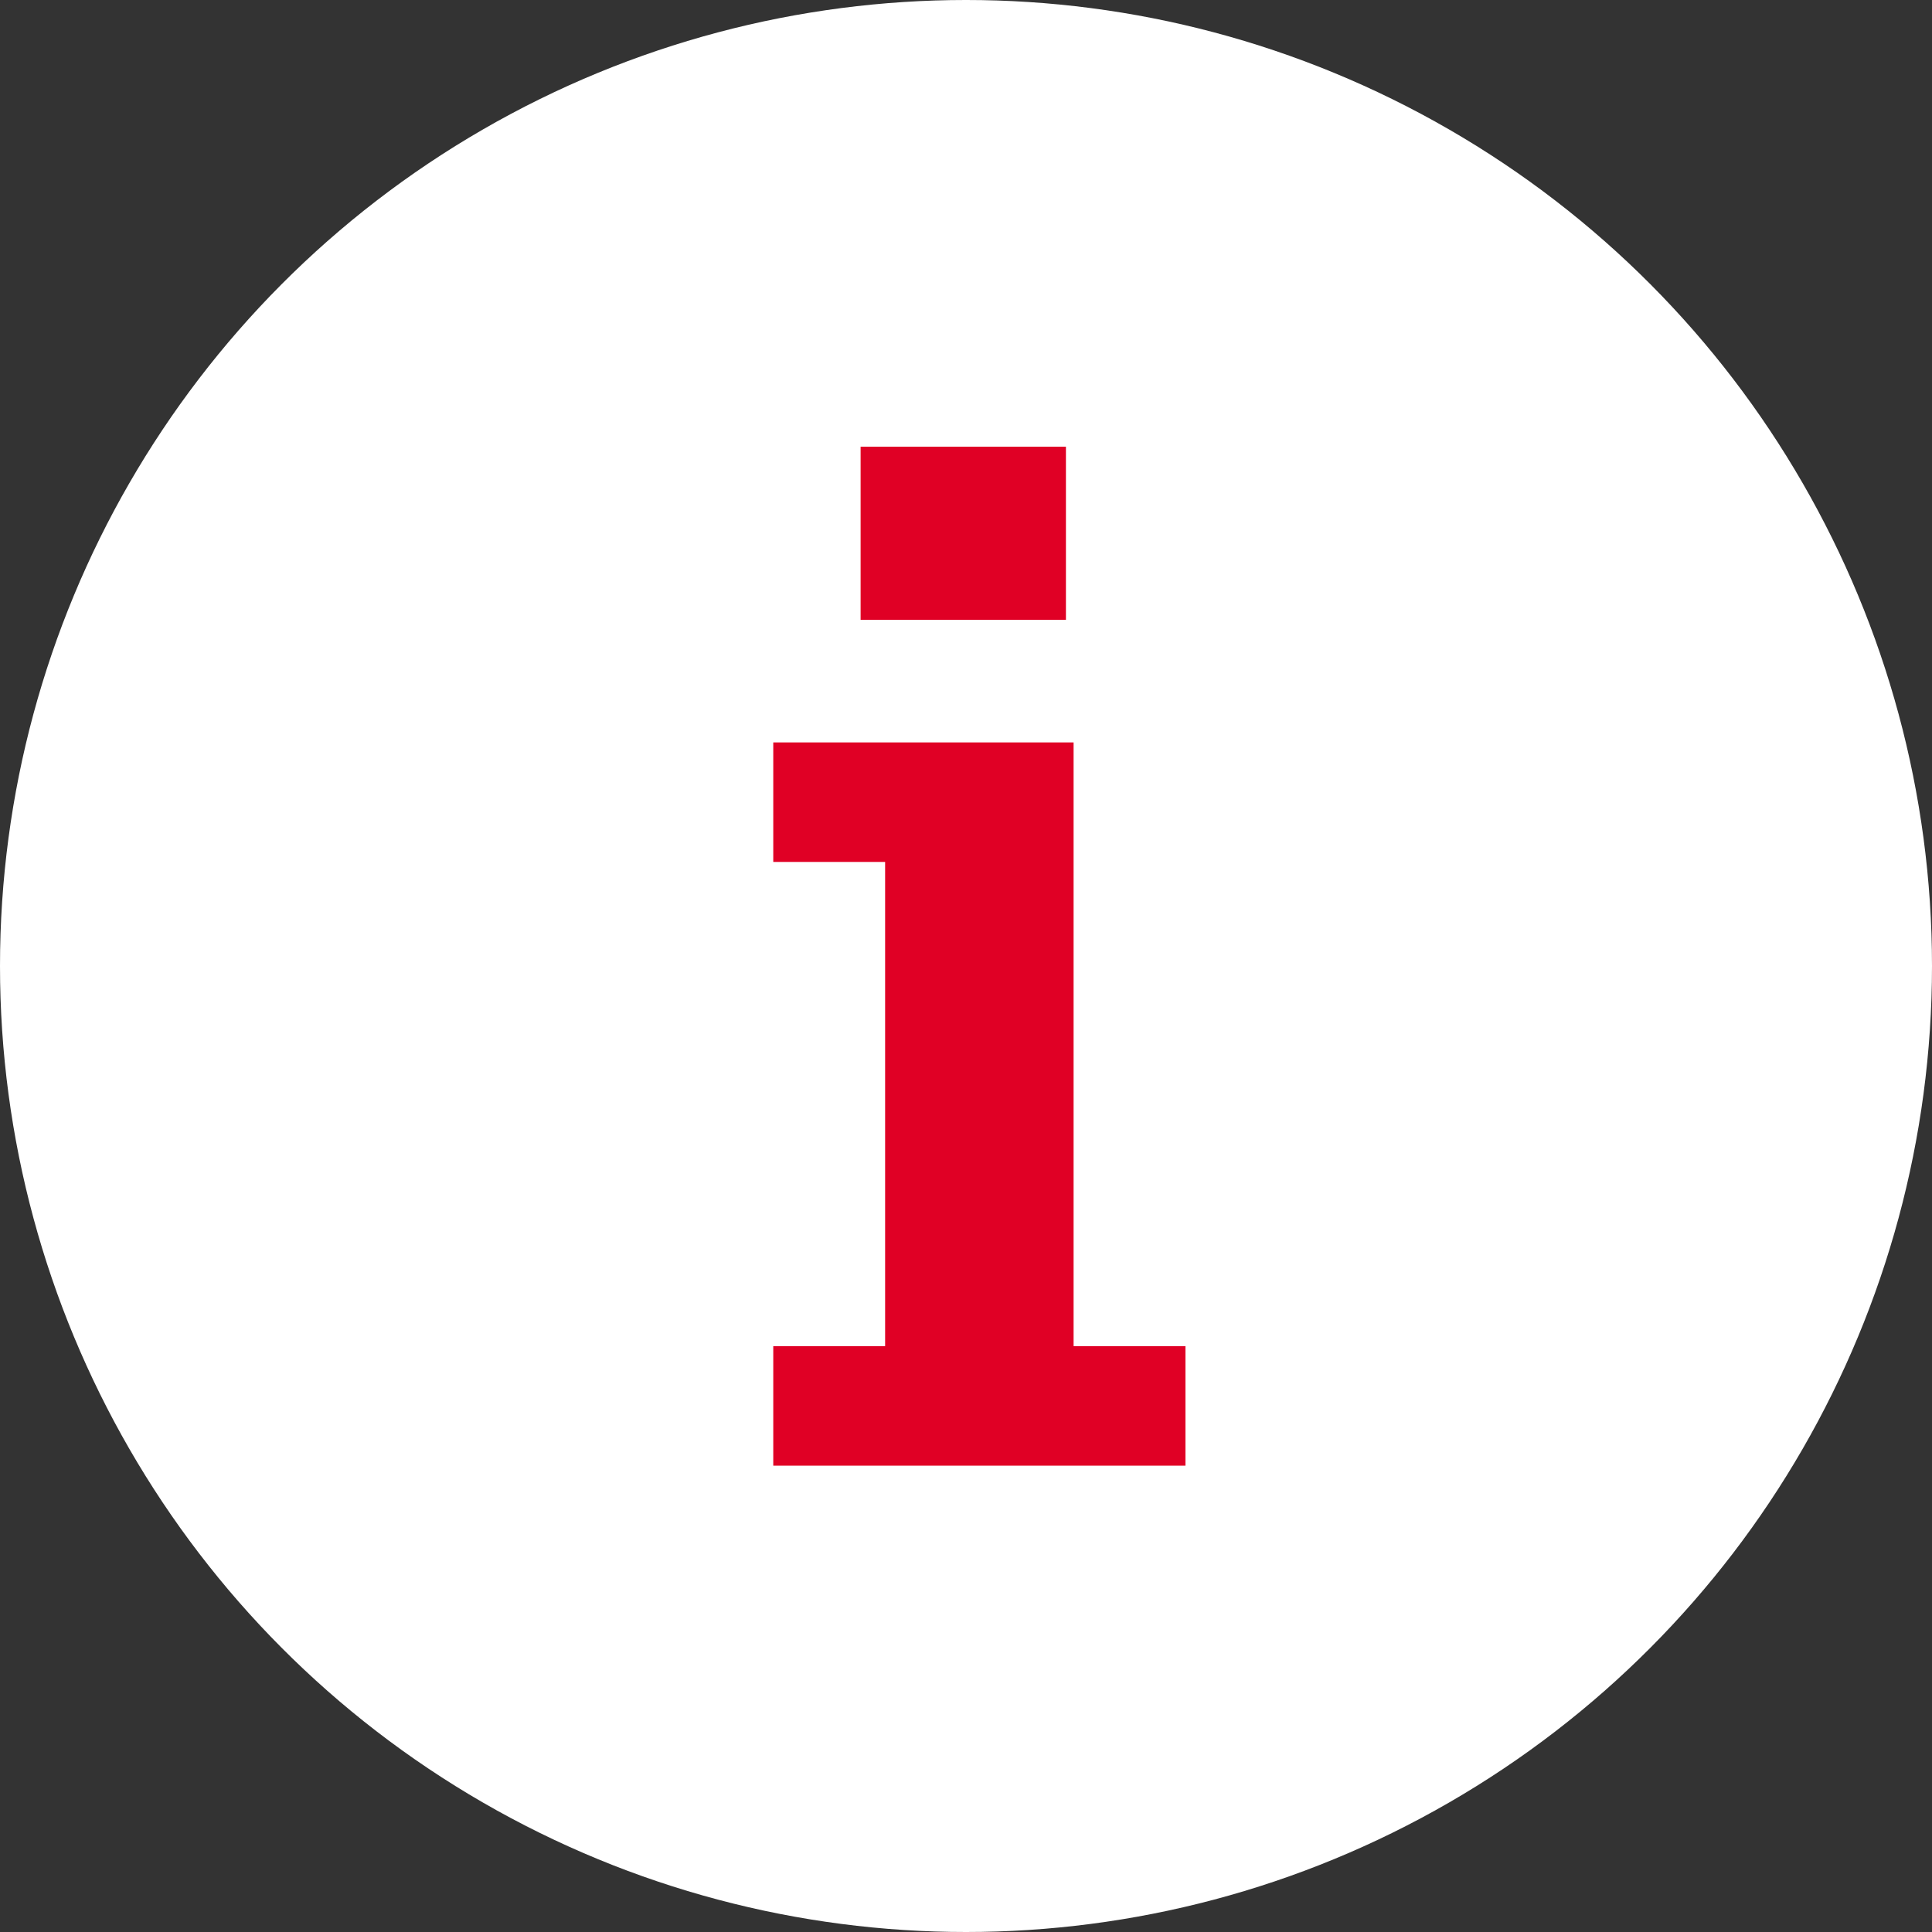 <?xml version="1.0" encoding="UTF-8"?>
<svg width="29px" height="29px" viewBox="0 0 29 29" version="1.1" xmlns="http://www.w3.org/2000/svg" xmlns:xlink="http://www.w3.org/1999/xlink">
    <rect x="0" y="0" width="29" height="29" fill="#333333" stroke="none"/>
    <!-- Generator: Sketch 53.2 (72643) - https://sketchapp.com -->
    <title>Information</title>
    <desc>Created with Sketch.</desc>
    <g id="Information" stroke="none" stroke-width="1" fill="none" fill-rule="evenodd">
        <circle id="Oval" fill="#FFFFFF" cx="14.5" cy="14.5" r="14.5"></circle>
        <path d="M16.115,11.144 L16.115,20.206 L17.794,20.206 L17.794,22 L11.607,22 L11.607,20.206 L13.286,20.206 L13.286,12.938 L11.607,12.938 L11.607,11.144 L16.115,11.144 Z M12.918,6.705 L16,6.705 L16,9.304 L12.918,9.304 L12.918,6.705 Z" id="i" fill="#E00025" fill-rule="nonzero"></path>
    </g>
</svg>
